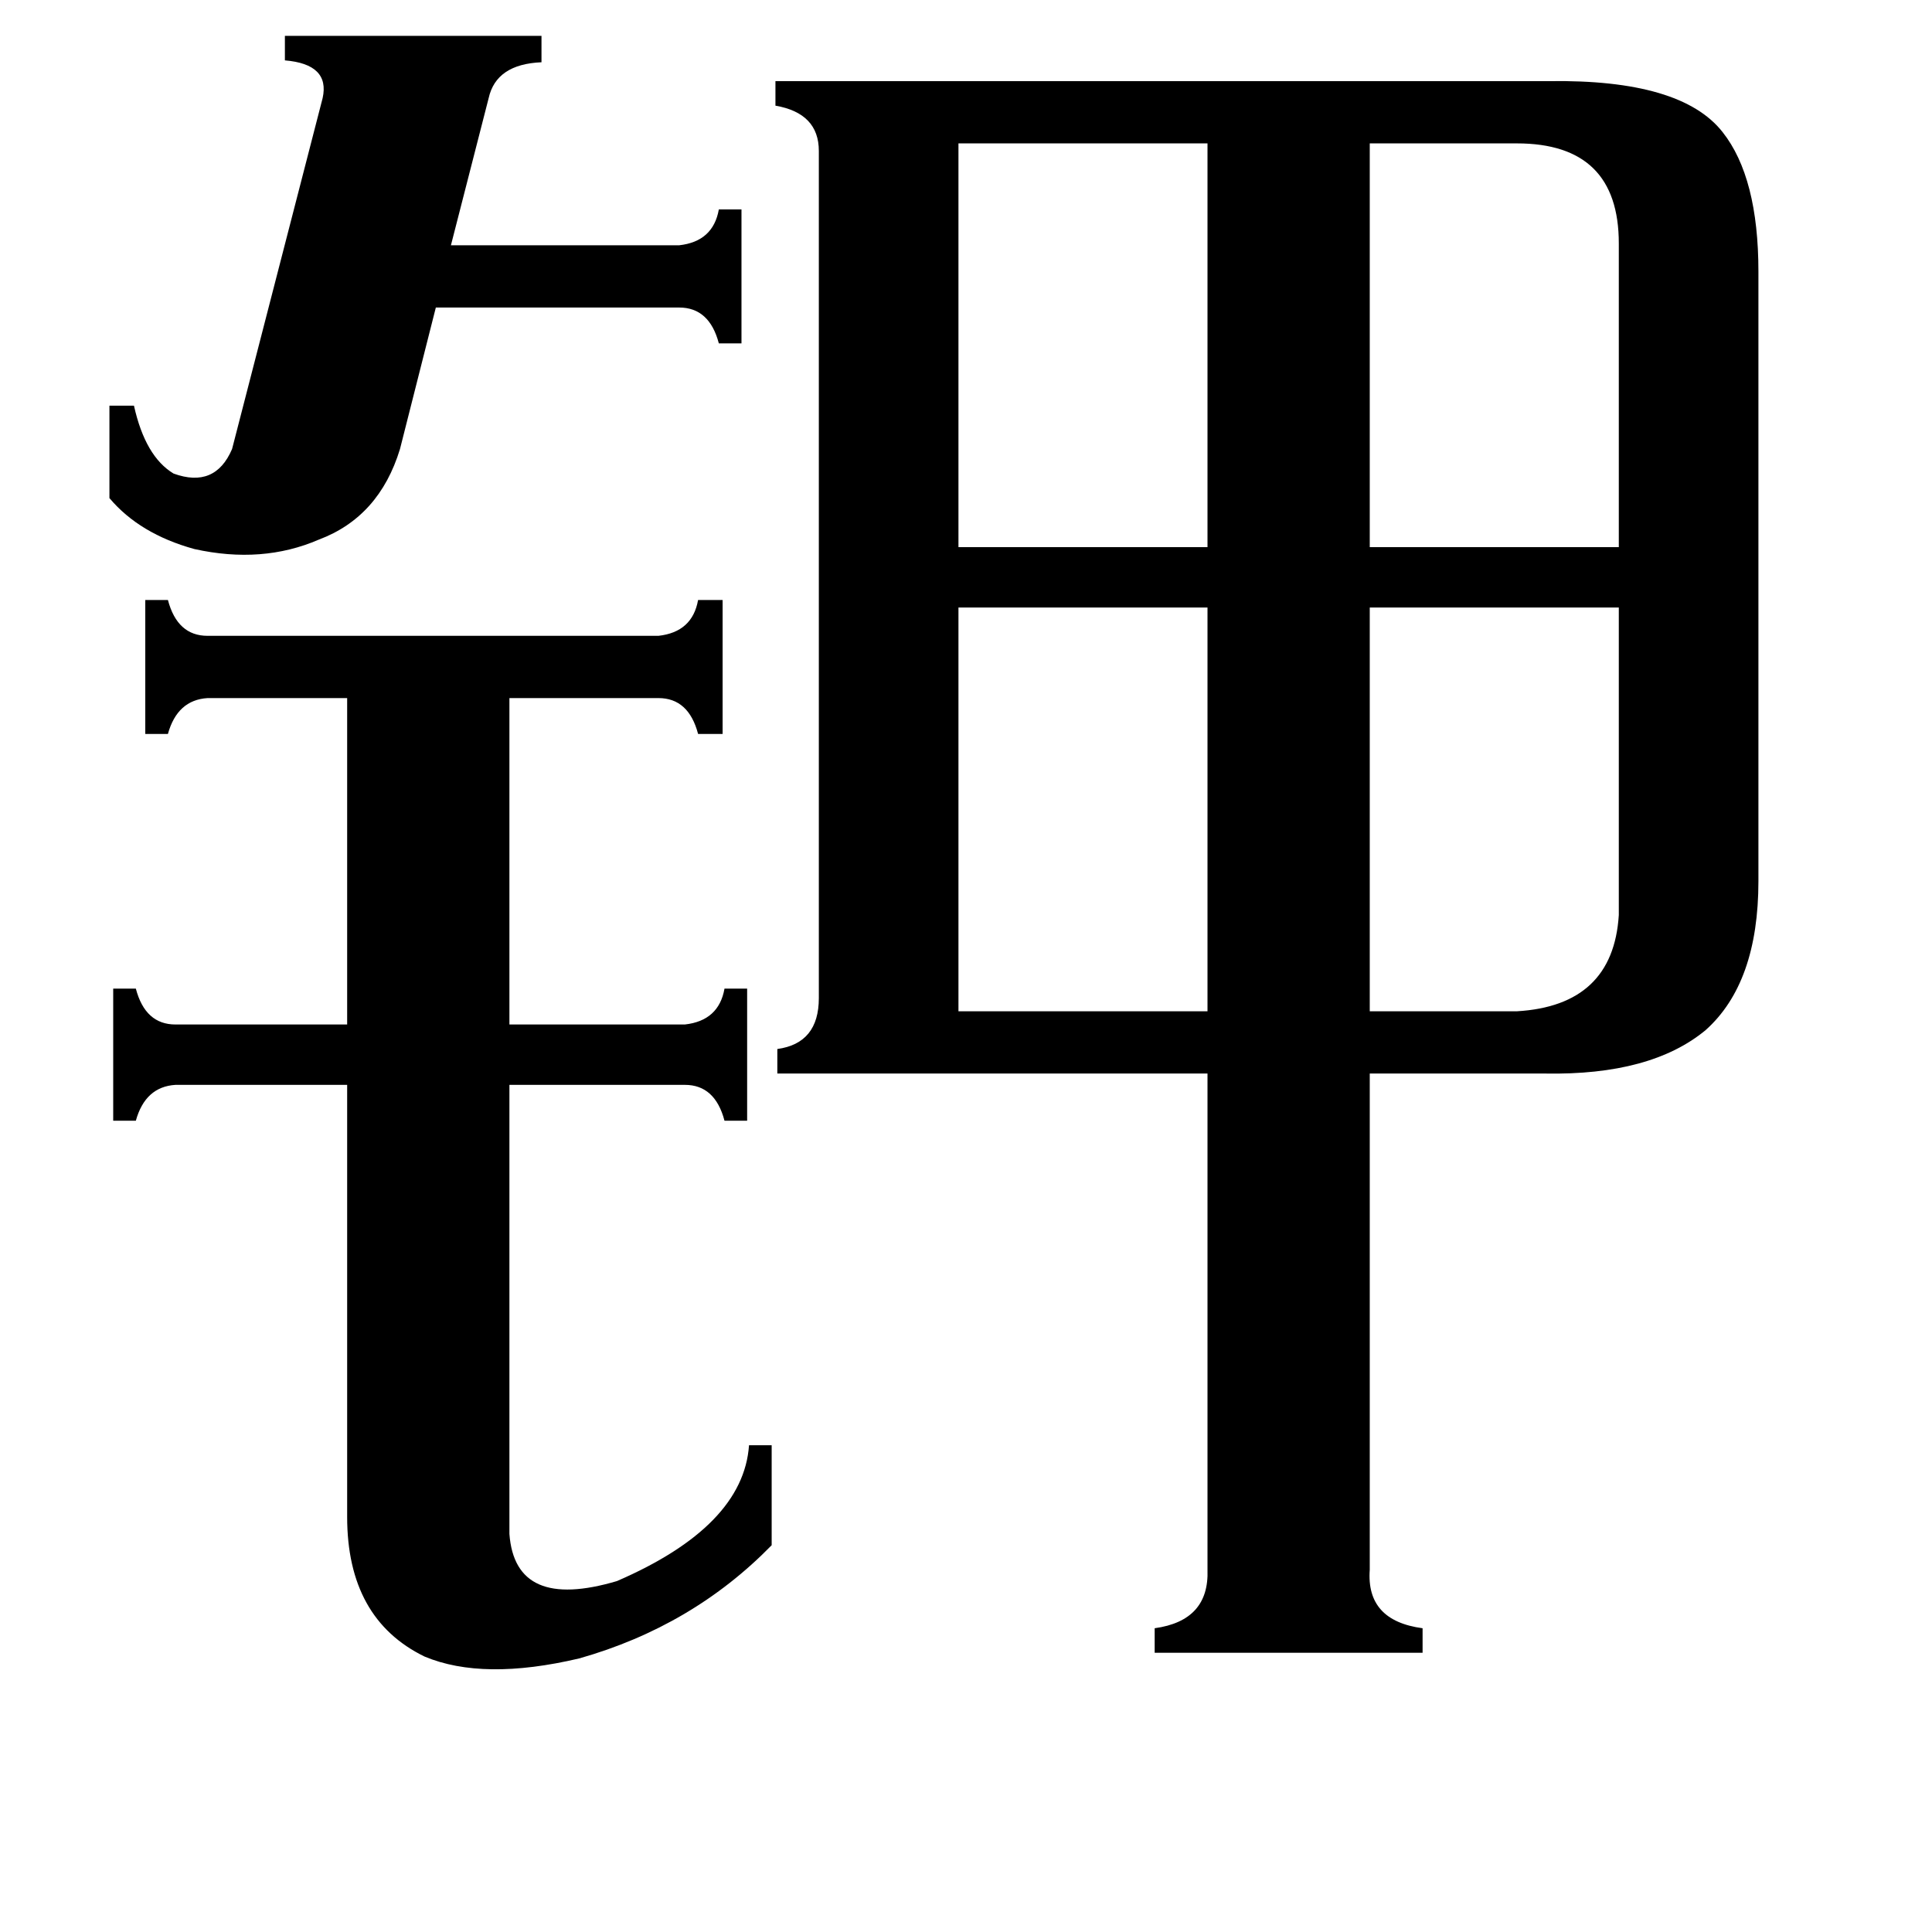 <svg xmlns="http://www.w3.org/2000/svg" viewBox="0 -800 1024 1024">
	<path fill="#000000" d="M804 -264Q855 -267 858 -315V-478H726V-264ZM804 -724H726V-510H858V-671Q858 -724 804 -724ZM508 -264H640V-478H508ZM508 -724V-510H640V-724ZM58 -585H71Q77 -558 92 -549Q114 -541 123 -562L171 -748Q175 -766 151 -768V-781H287V-767Q263 -766 259 -748L239 -670H360Q378 -672 381 -689H393V-618H381Q376 -637 360 -637H231L212 -562Q201 -526 169 -514Q139 -501 103 -509Q74 -517 58 -536ZM270 13Q273 54 327 38Q394 9 397 -34H409V19Q367 62 307 79Q256 91 225 78Q184 58 184 4V-225H93Q77 -224 72 -206H60V-276H72Q77 -257 93 -257H184V-430H110Q94 -429 89 -411H77V-482H89Q94 -463 110 -463H349Q367 -465 370 -482H383V-411H370Q365 -430 349 -430H270V-257H363Q381 -259 384 -276H396V-206H384Q379 -225 363 -225H270ZM726 32Q724 59 754 63V76H612V63Q641 59 640 32V-231H412V-244Q434 -247 434 -271V-720Q434 -740 411 -744V-757H821Q891 -758 913 -730Q932 -706 932 -656V-333Q932 -279 904 -254Q875 -230 819 -231H726Z"/>
</svg>